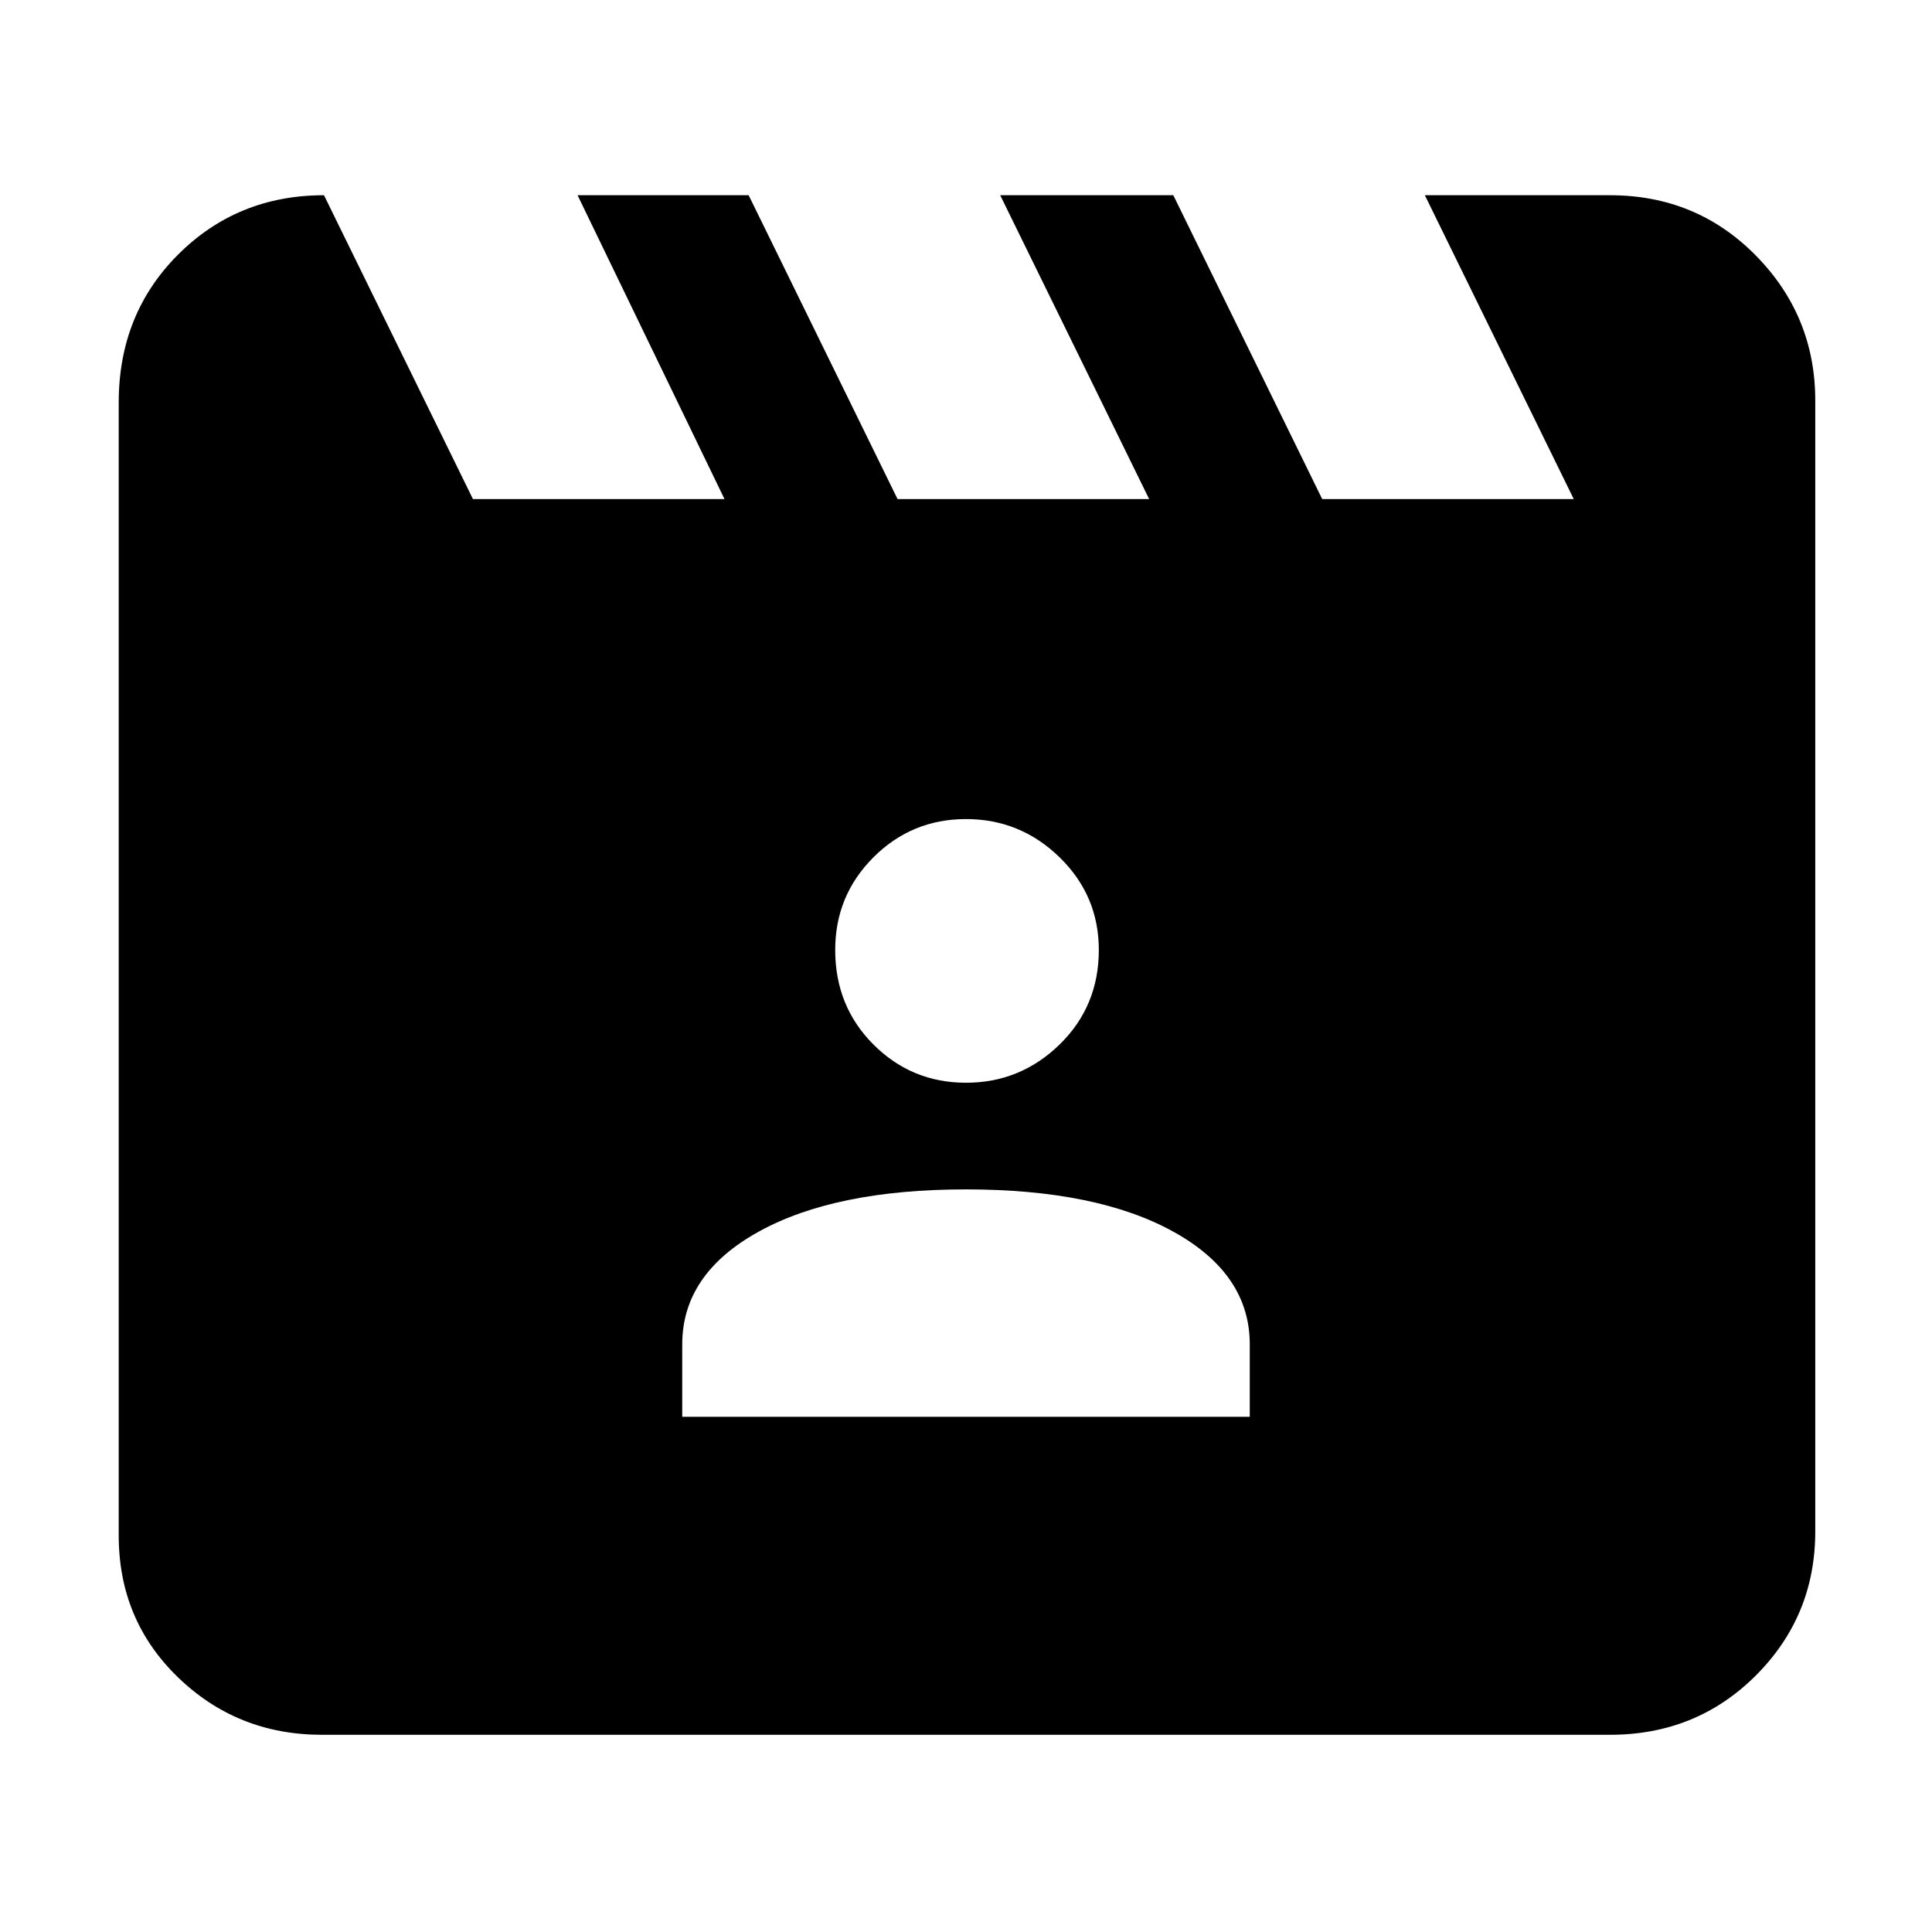 <svg xmlns="http://www.w3.org/2000/svg" height="40" width="40"><path d="m6.708 4.042 3.084 6.291H15l-3.042-6.291H15.5l3.083 6.291h5.209l-3.084-6.291h3.584l3.083 6.291h5.208L29.5 4.042h3.833q1.792 0 3.021 1.25 1.229 1.25 1.229 3v23.416q0 1.75-1.229 2.98-1.229 1.229-3.021 1.229H6.667q-1.75 0-2.98-1.188-1.229-1.187-1.229-2.937V8.333q0-1.833 1.229-3.062 1.23-1.229 3.021-1.229Zm7.417 25.291h11.75v-1.5q0-1.458-1.583-2.333-1.584-.875-4.292-.875-2.708 0-4.292.875-1.583.875-1.583 2.333ZM20 22.417q1.125 0 1.938-.792.812-.792.812-1.958 0-1.125-.812-1.917-.813-.792-1.938-.792t-1.917.792q-.791.792-.791 1.917 0 1.166.791 1.958.792.792 1.917.792Z"/></svg>